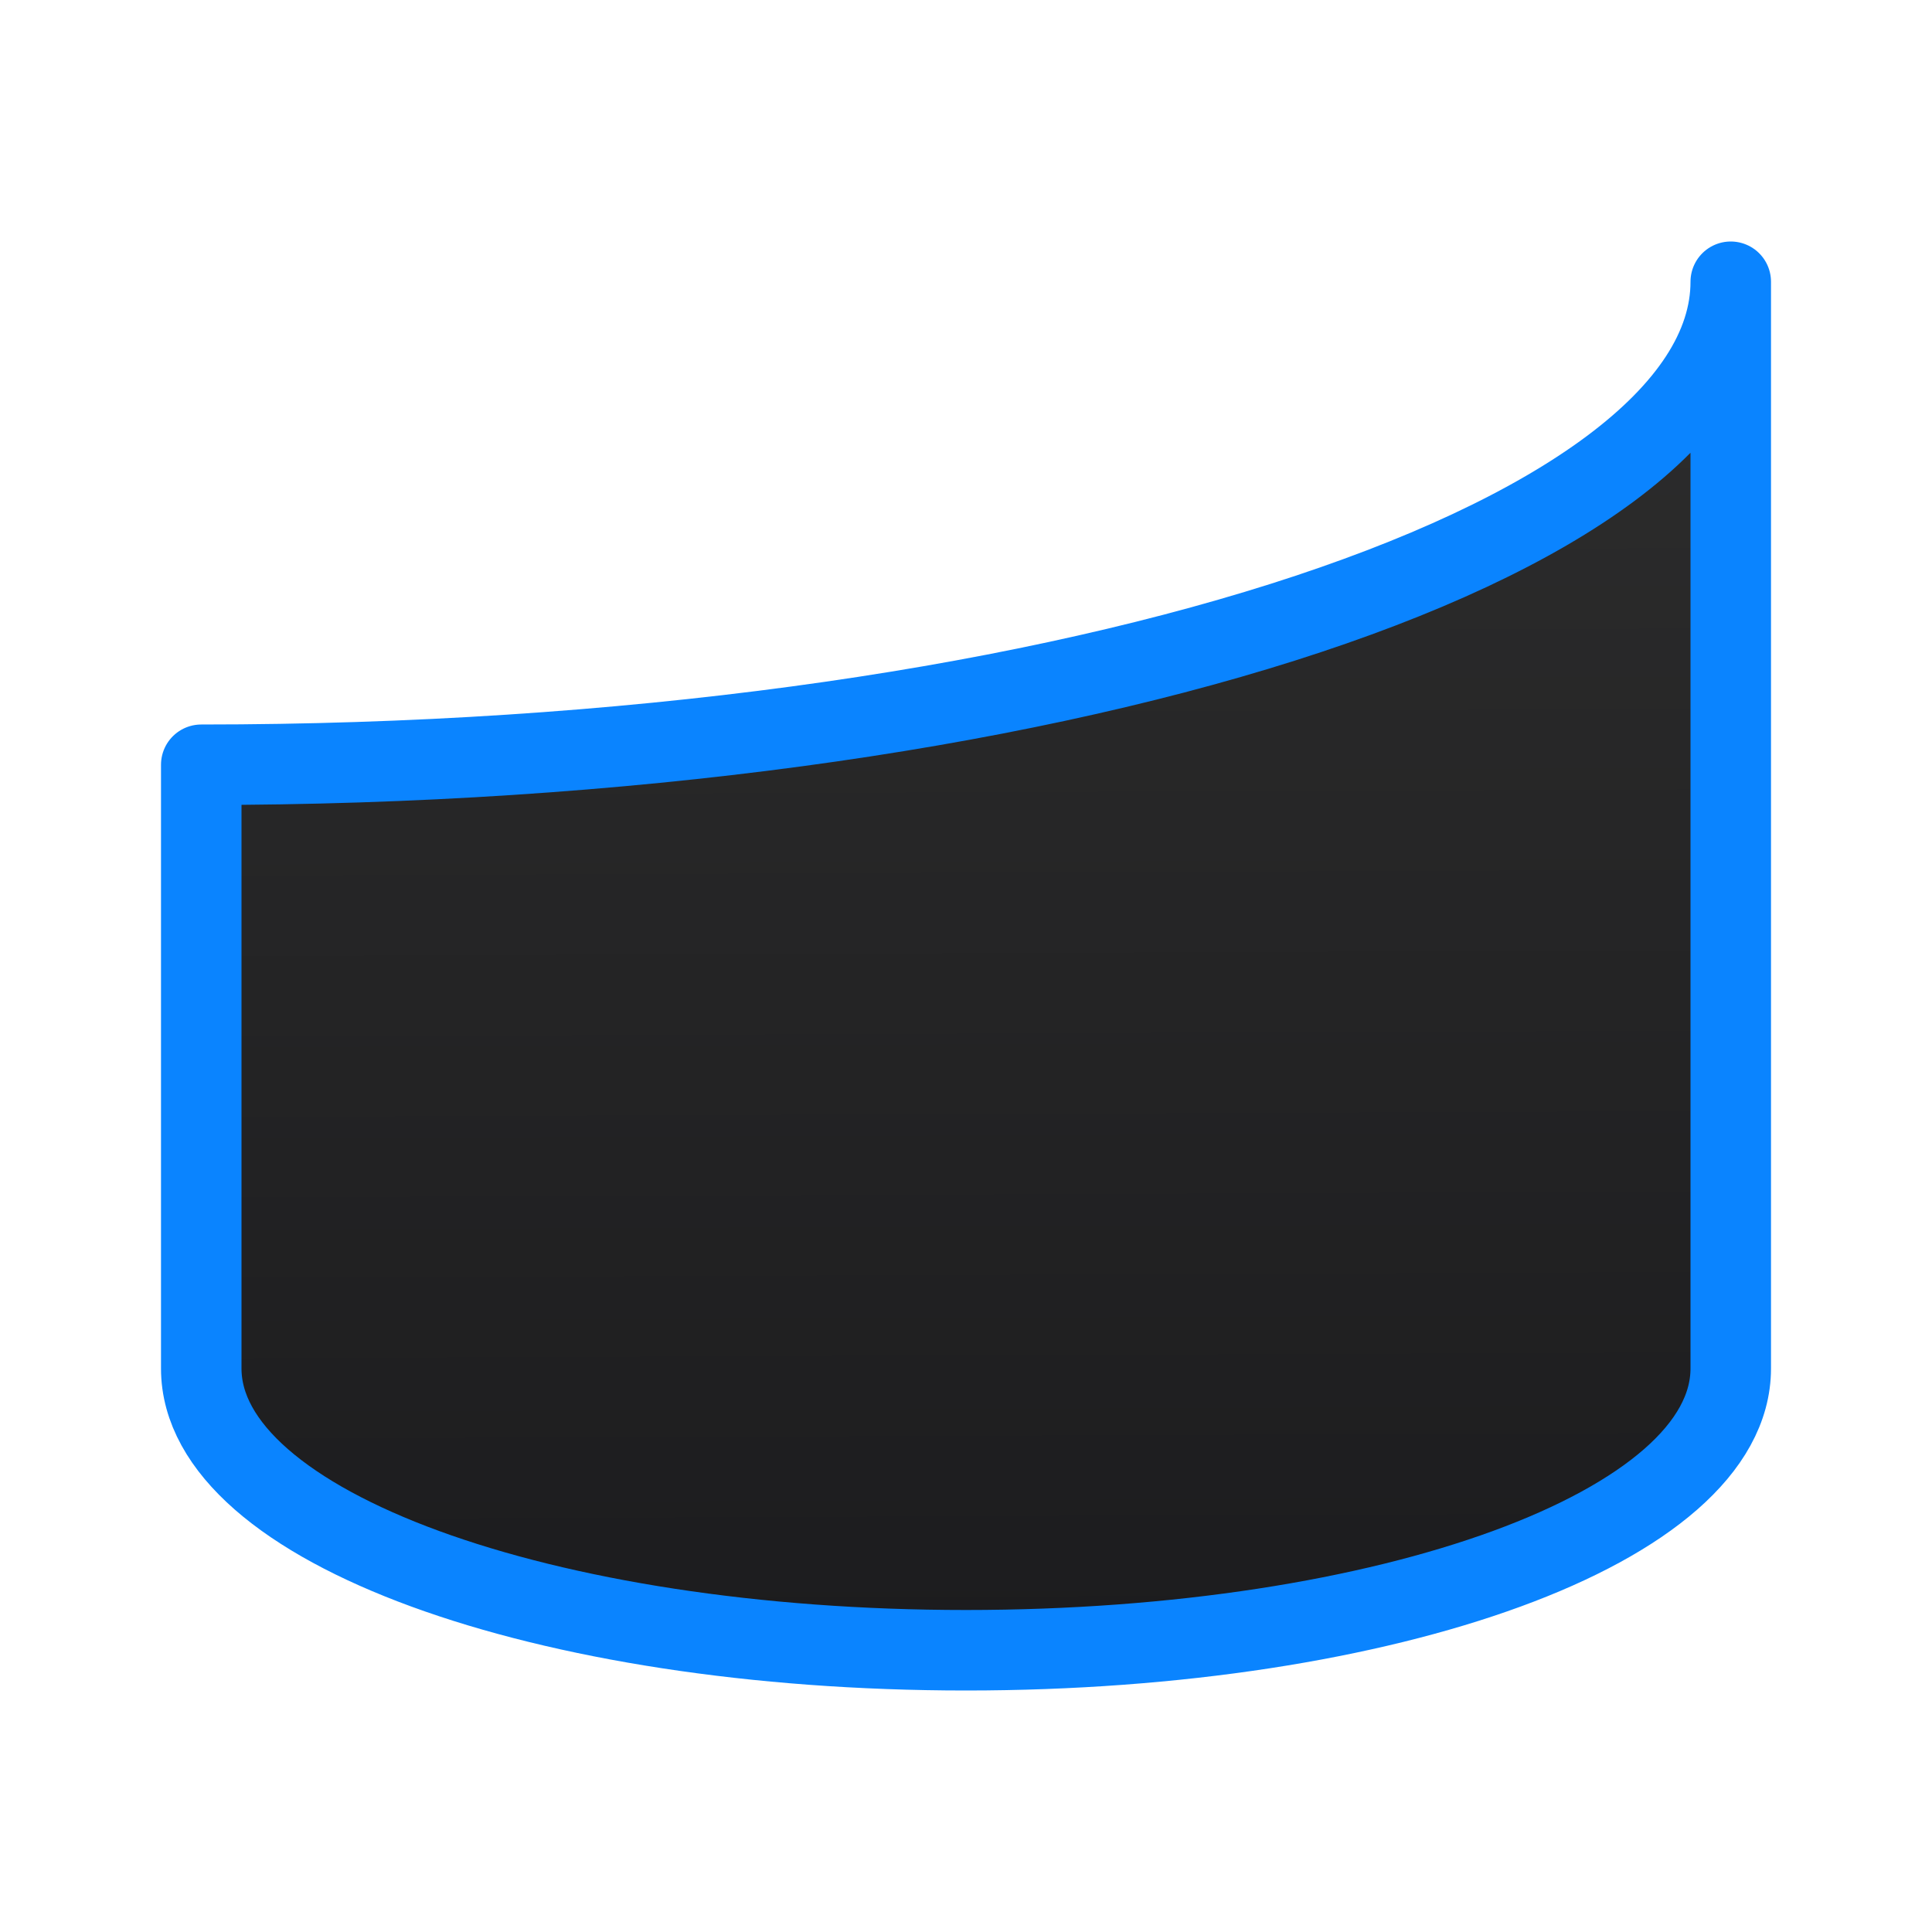 <svg viewBox="0 0 24 24" xmlns="http://www.w3.org/2000/svg" xmlns:xlink="http://www.w3.org/1999/xlink"><linearGradient id="a" gradientTransform="matrix(-1 0 0 1 24 0)" gradientUnits="userSpaceOnUse" x1="14.508" x2="14.576" y1="20.342" y2="3.359"><stop offset="0" stop-color="#1c1c1e"/><stop offset="1" stop-color="#2d2d2d"/></linearGradient><path d="m21.5 3.5v13.5c0 1.968-4.253 3.5-9.5 3.5s-9.5-1.532-9.5-3.5v-7.5c10.493 0 19-2.721 19-6z" fill="url(#a)" stroke="#0a84ff" stroke-linecap="round" stroke-linejoin="round"/></svg>